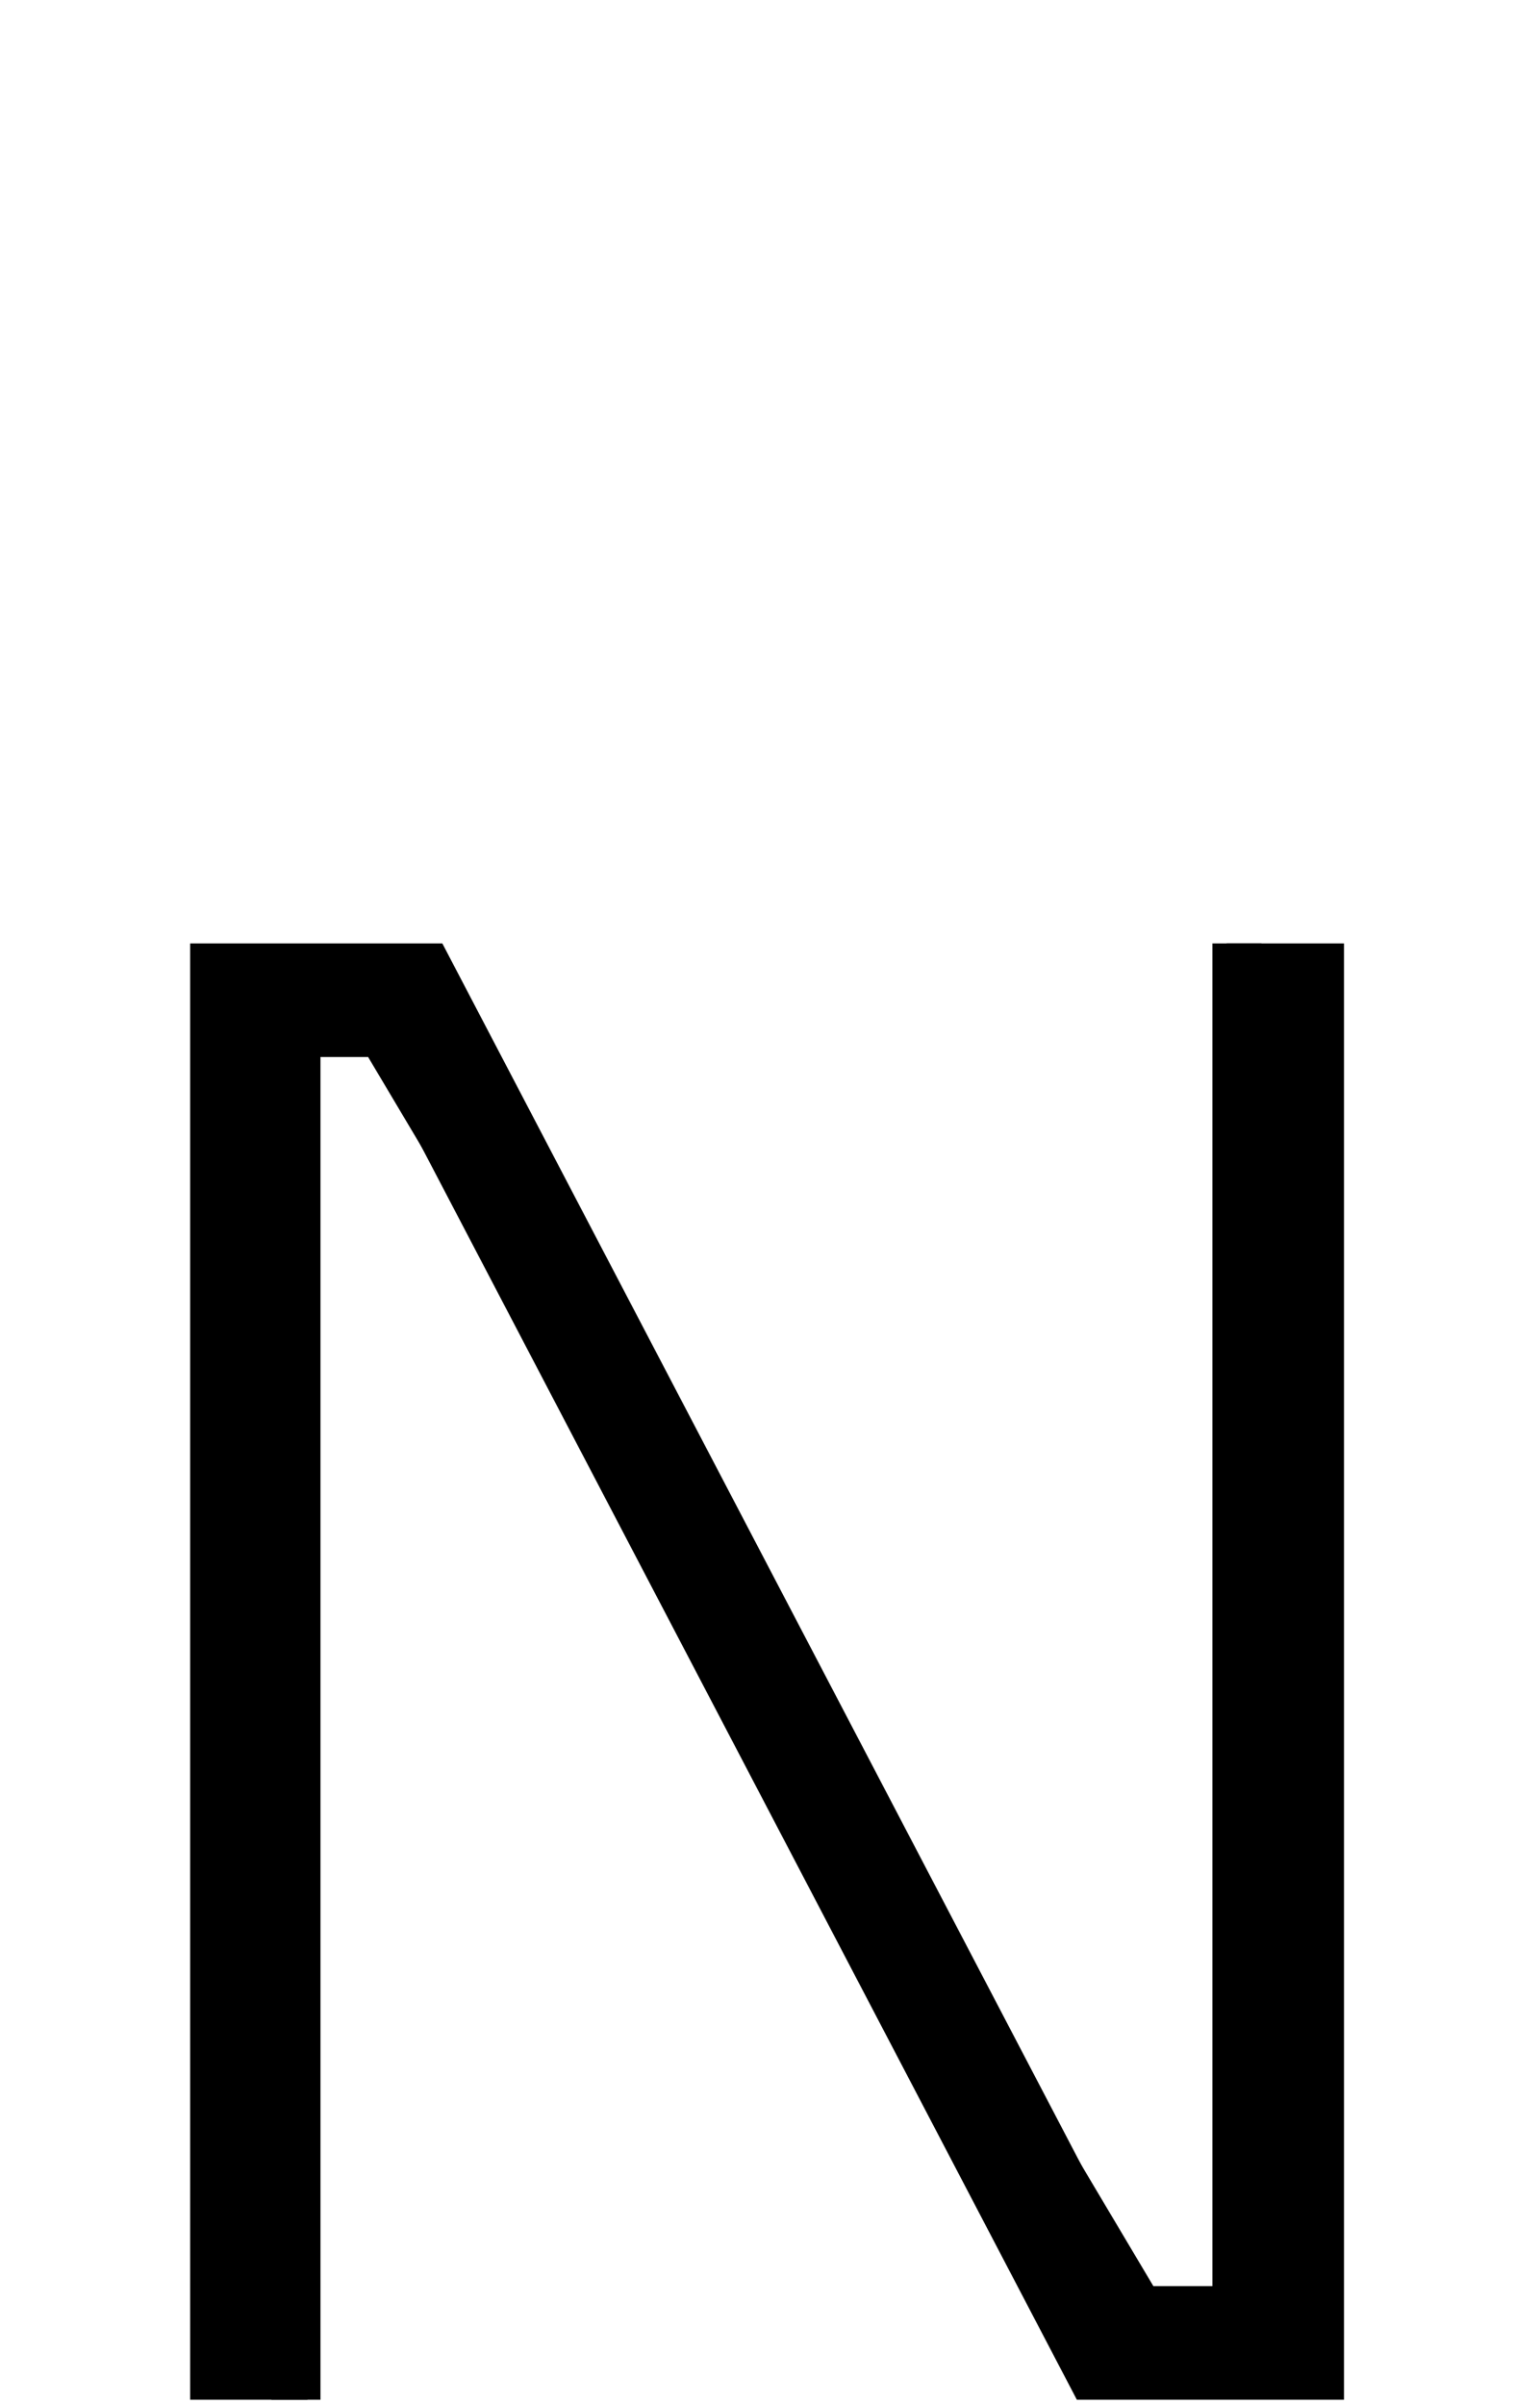 <!--?xml version="1.0" encoding="UTF-8" standalone="no"?-->
<svg xmlns:dc="http://purl.org/dc/elements/1.1/" xmlns:cc="http://creativecommons.org/ns#" xmlns:rdf="http://www.w3.org/1999/02/22-rdf-syntax-ns#" xmlns:svg="http://www.w3.org/2000/svg" xmlns="http://www.w3.org/2000/svg" xmlns:sodipodi="http://sodipodi.sourceforge.net/DTD/sodipodi-0.dtd" xmlns:inkscape="http://www.inkscape.org/namespaces/inkscape" version="1.1" viewBox="0 -288 1312 2048" id="svg6" sodipodi:docname="N.svg" width="1312" height="2048" inkscape:version="0.92.1 r">
  <defs id="defs10"></defs>
  <sodipodi:namedview pagecolor="#ffffff" bordercolor="#666666" borderopacity="1" objecttolerance="10" gridtolerance="10" guidetolerance="10" inkscape:pageopacity="0" inkscape:pageshadow="2" inkscape:window-width="2558" inkscape:window-height="1402" id="namedview8" showgrid="false" inkscape:zoom="0.2507248" inkscape:cx="-588.9694" inkscape:cy="230.11014" inkscape:window-x="0" inkscape:window-y="18" inkscape:window-maximized="0" inkscape:current-layer="layer3" inkscape:measure-start="995.606,475.559" inkscape:measure-end="1227.25,475.559" showguides="false"></sodipodi:namedview>
  <g inkscape:groupmode="layer" id="layer3" inkscape:label="trace">
    <g id="g11" transform="matrix(1,0,0,0.8,0,347.279)" style="stroke-width:1.118">
      <path class="ext" style="display: inline; fill: none; fill-rule: evenodd; stroke: rgb(0, 0, 0); stroke-width: 100; stroke-linecap: butt; stroke-linejoin: miter; stroke-miterlimit: 4; stroke-dasharray: none; stroke-opacity: 1;" d="m 212,1760 c 0,0 0,-1500 0,-1500 H 343.568 L 950.689,1710 H 1095 V 210" id="path5236-7-72-2-3" inkscape:connector-curvature="0" sodipodi:nodetypes="cccccc"></path>
      <path class="int" sodipodi:nodetypes="cccccc" inkscape:connector-curvature="0" id="path132" d="M 252.122,1760 V 310 H 326.807 L 969.416,1660 H 1053.823 V 210" style="fill: none; fill-rule: evenodd; stroke: rgb(0, 0, 0); stroke-width: 41.8; stroke-linecap: butt; stroke-linejoin: miter; stroke-miterlimit: 4; stroke-dasharray: none; stroke-opacity: 1;"></path>
    </g>
  </g>
</svg>
